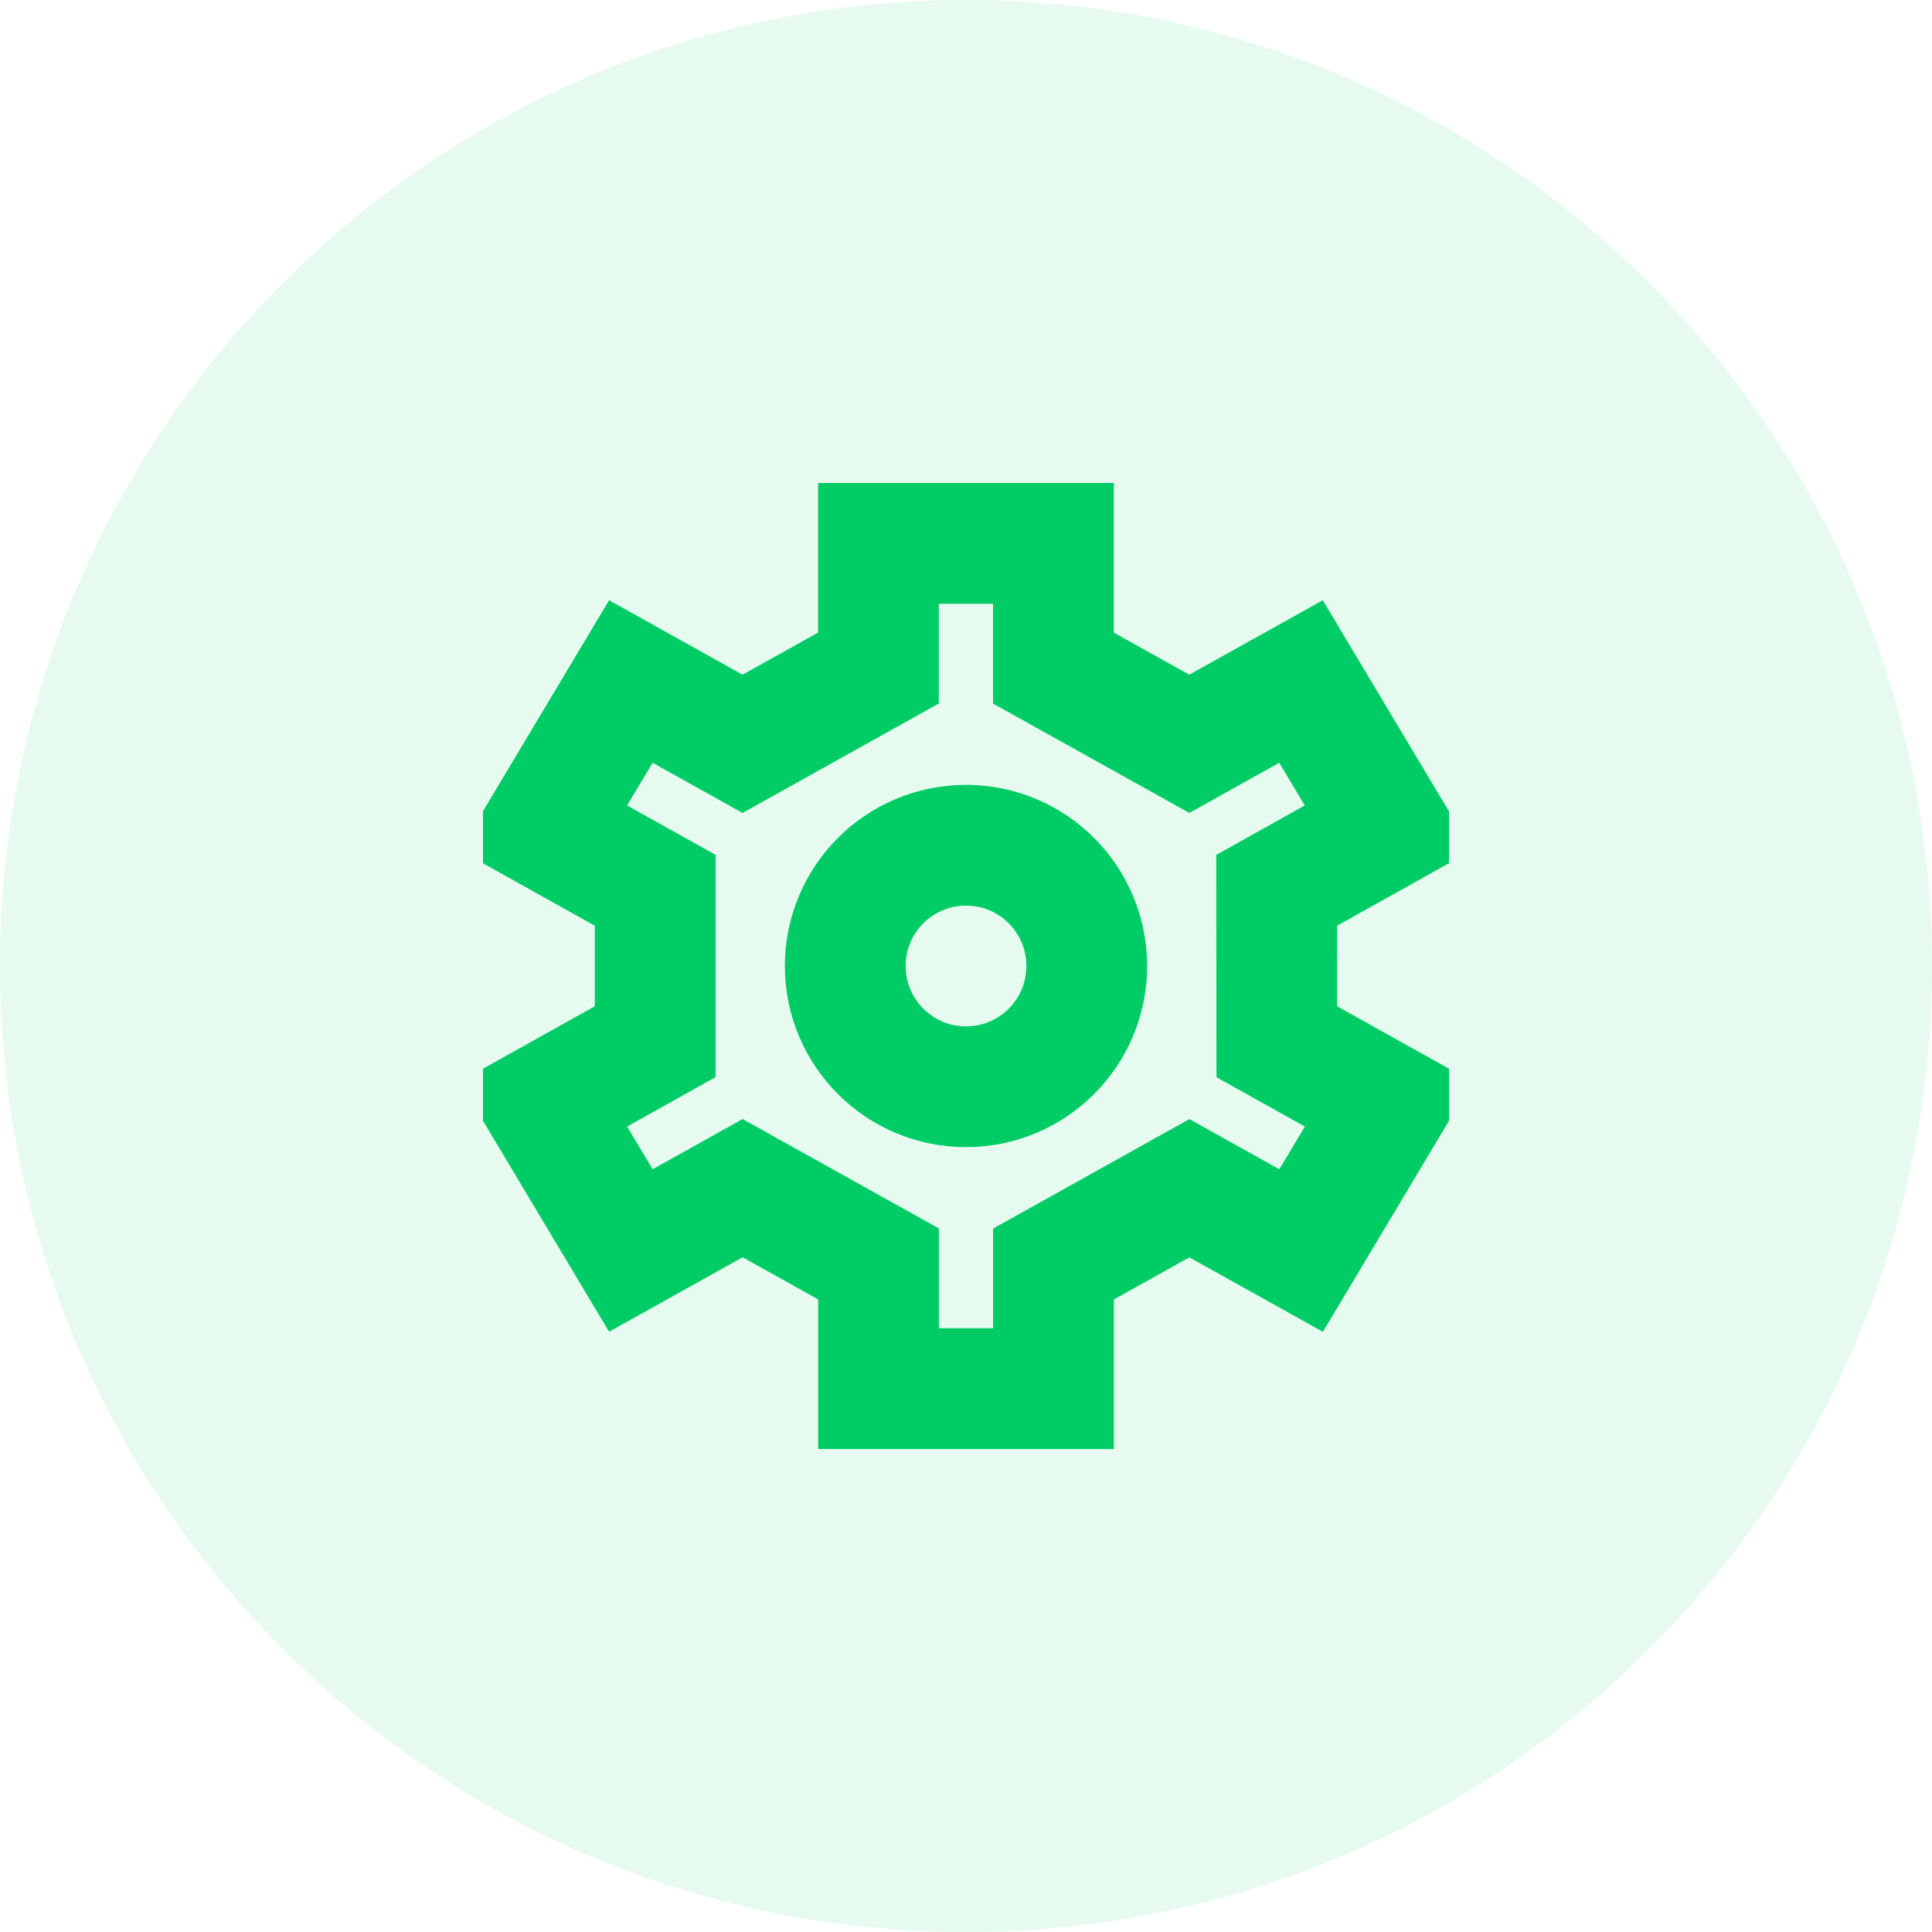 <svg width="32" height="32" viewBox="0 0 32 32" fill="none" xmlns="http://www.w3.org/2000/svg">
<path fill-rule="evenodd" clip-rule="evenodd" d="M0 16C0 7.163 7.163 0 16 0C24.837 0 32 7.163 32 16C32 24.837 24.837 32 16 32C7.163 32 0 24.837 0 16Z" fill="#00CC66" fill-opacity="0.1"/>
<g clip-path="url(#clip0)">
<path d="M16 18C17.105 18 18 17.105 18 16C18 14.895 17.105 14 16 14C14.896 14 14 14.895 14 16C14 17.105 14.896 18 16 18Z" stroke="#00CC66" stroke-width="2" stroke-miterlimit="10" stroke-linecap="square"/>
<path d="M22.998 13.712L21.146 14.746L21.148 17.255L23 18.288L21.551 20.713L19.7 19.681L17.449 20.936V23H14.551V20.934L12.3 19.68L10.449 20.712L9 18.288L10.852 17.254V14.746L9 13.712L10.449 11.288L12.299 12.32L14.55 11.065V9H17.448V11.066L19.699 12.32L21.549 11.288L22.998 13.712Z" stroke="#00CC66" stroke-width="2" stroke-miterlimit="10" stroke-linecap="square"/>
</g>
<defs>
<clipPath id="clip0">
<rect width="16" height="16" fill="white" transform="translate(8 8)"/>
</clipPath>
</defs>
</svg>
